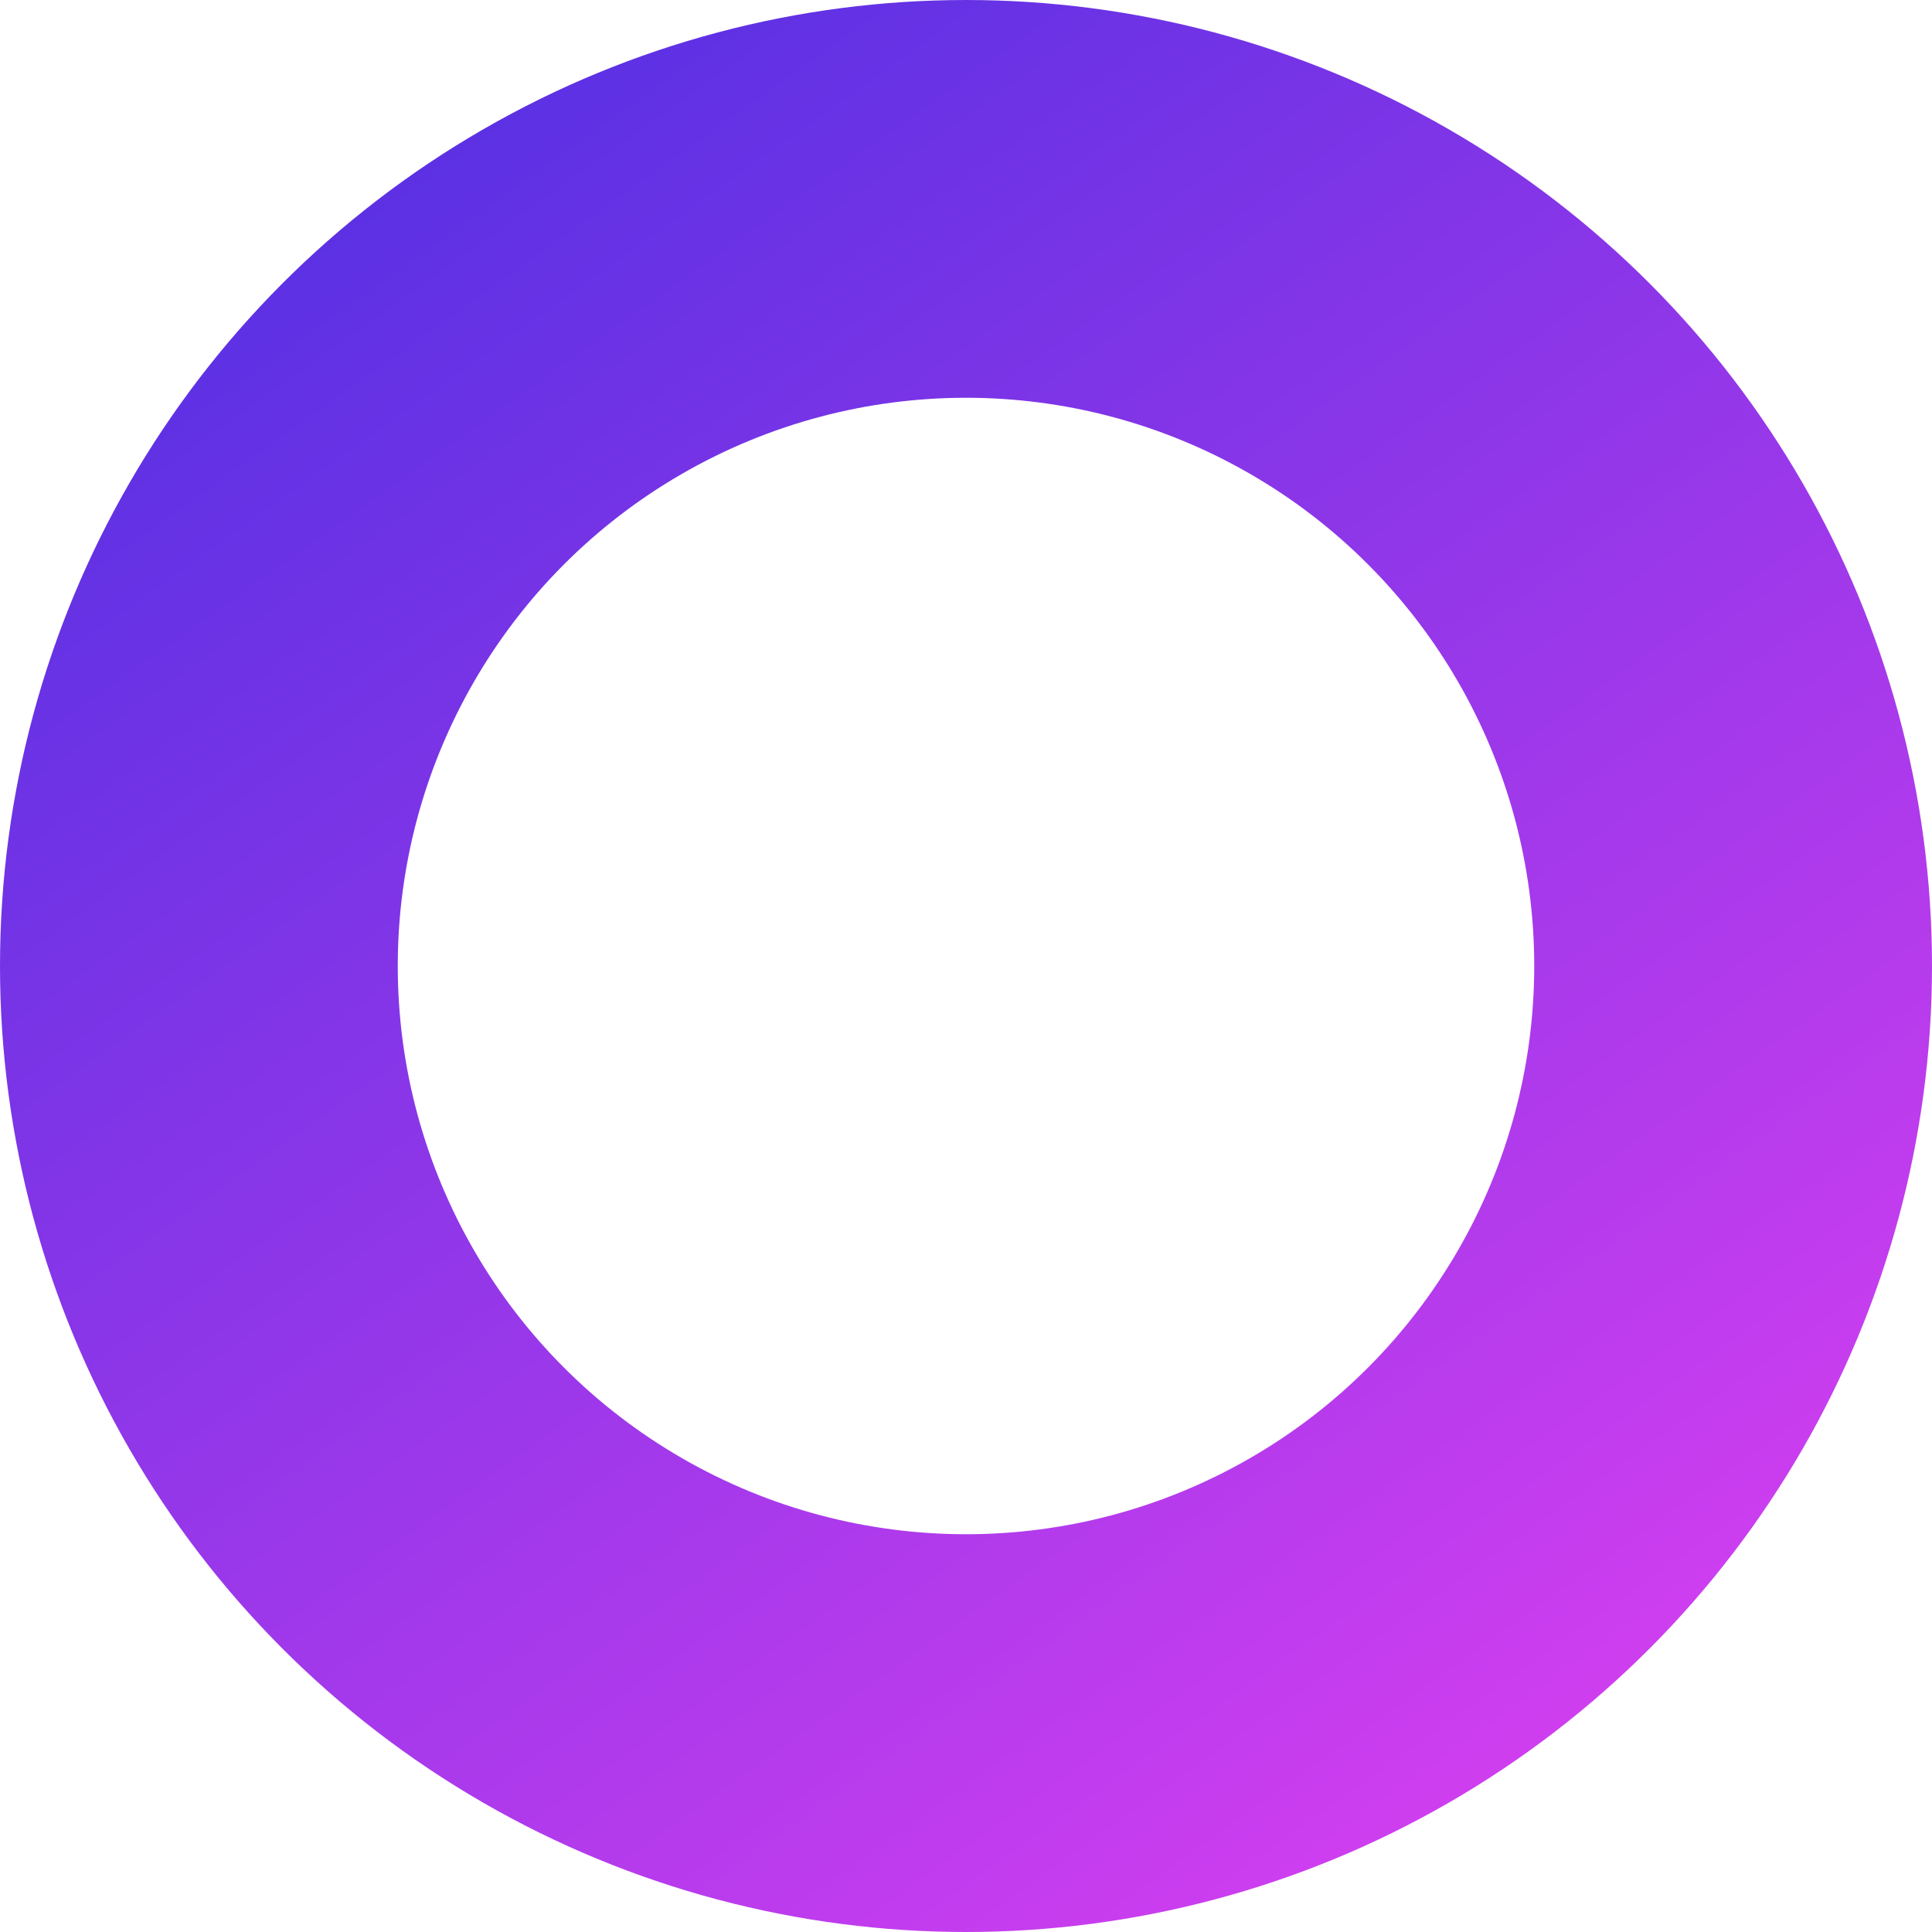<svg width="34" height="34" viewBox="0 0 34 34" fill="none" xmlns="http://www.w3.org/2000/svg">
<circle cx="17" cy="17" r="13.5" stroke="url(#paint0_linear)" stroke-width="7"/>
<defs>
<linearGradient id="paint0_linear" x1="1.81181e-06" y1="-4" x2="27" y2="34" gradientUnits="userSpaceOnUse">
<stop stop-color="#3B2DE0"/>
<stop offset="1" stop-color="#D73FF0"/>
</linearGradient>
</defs>
</svg>
